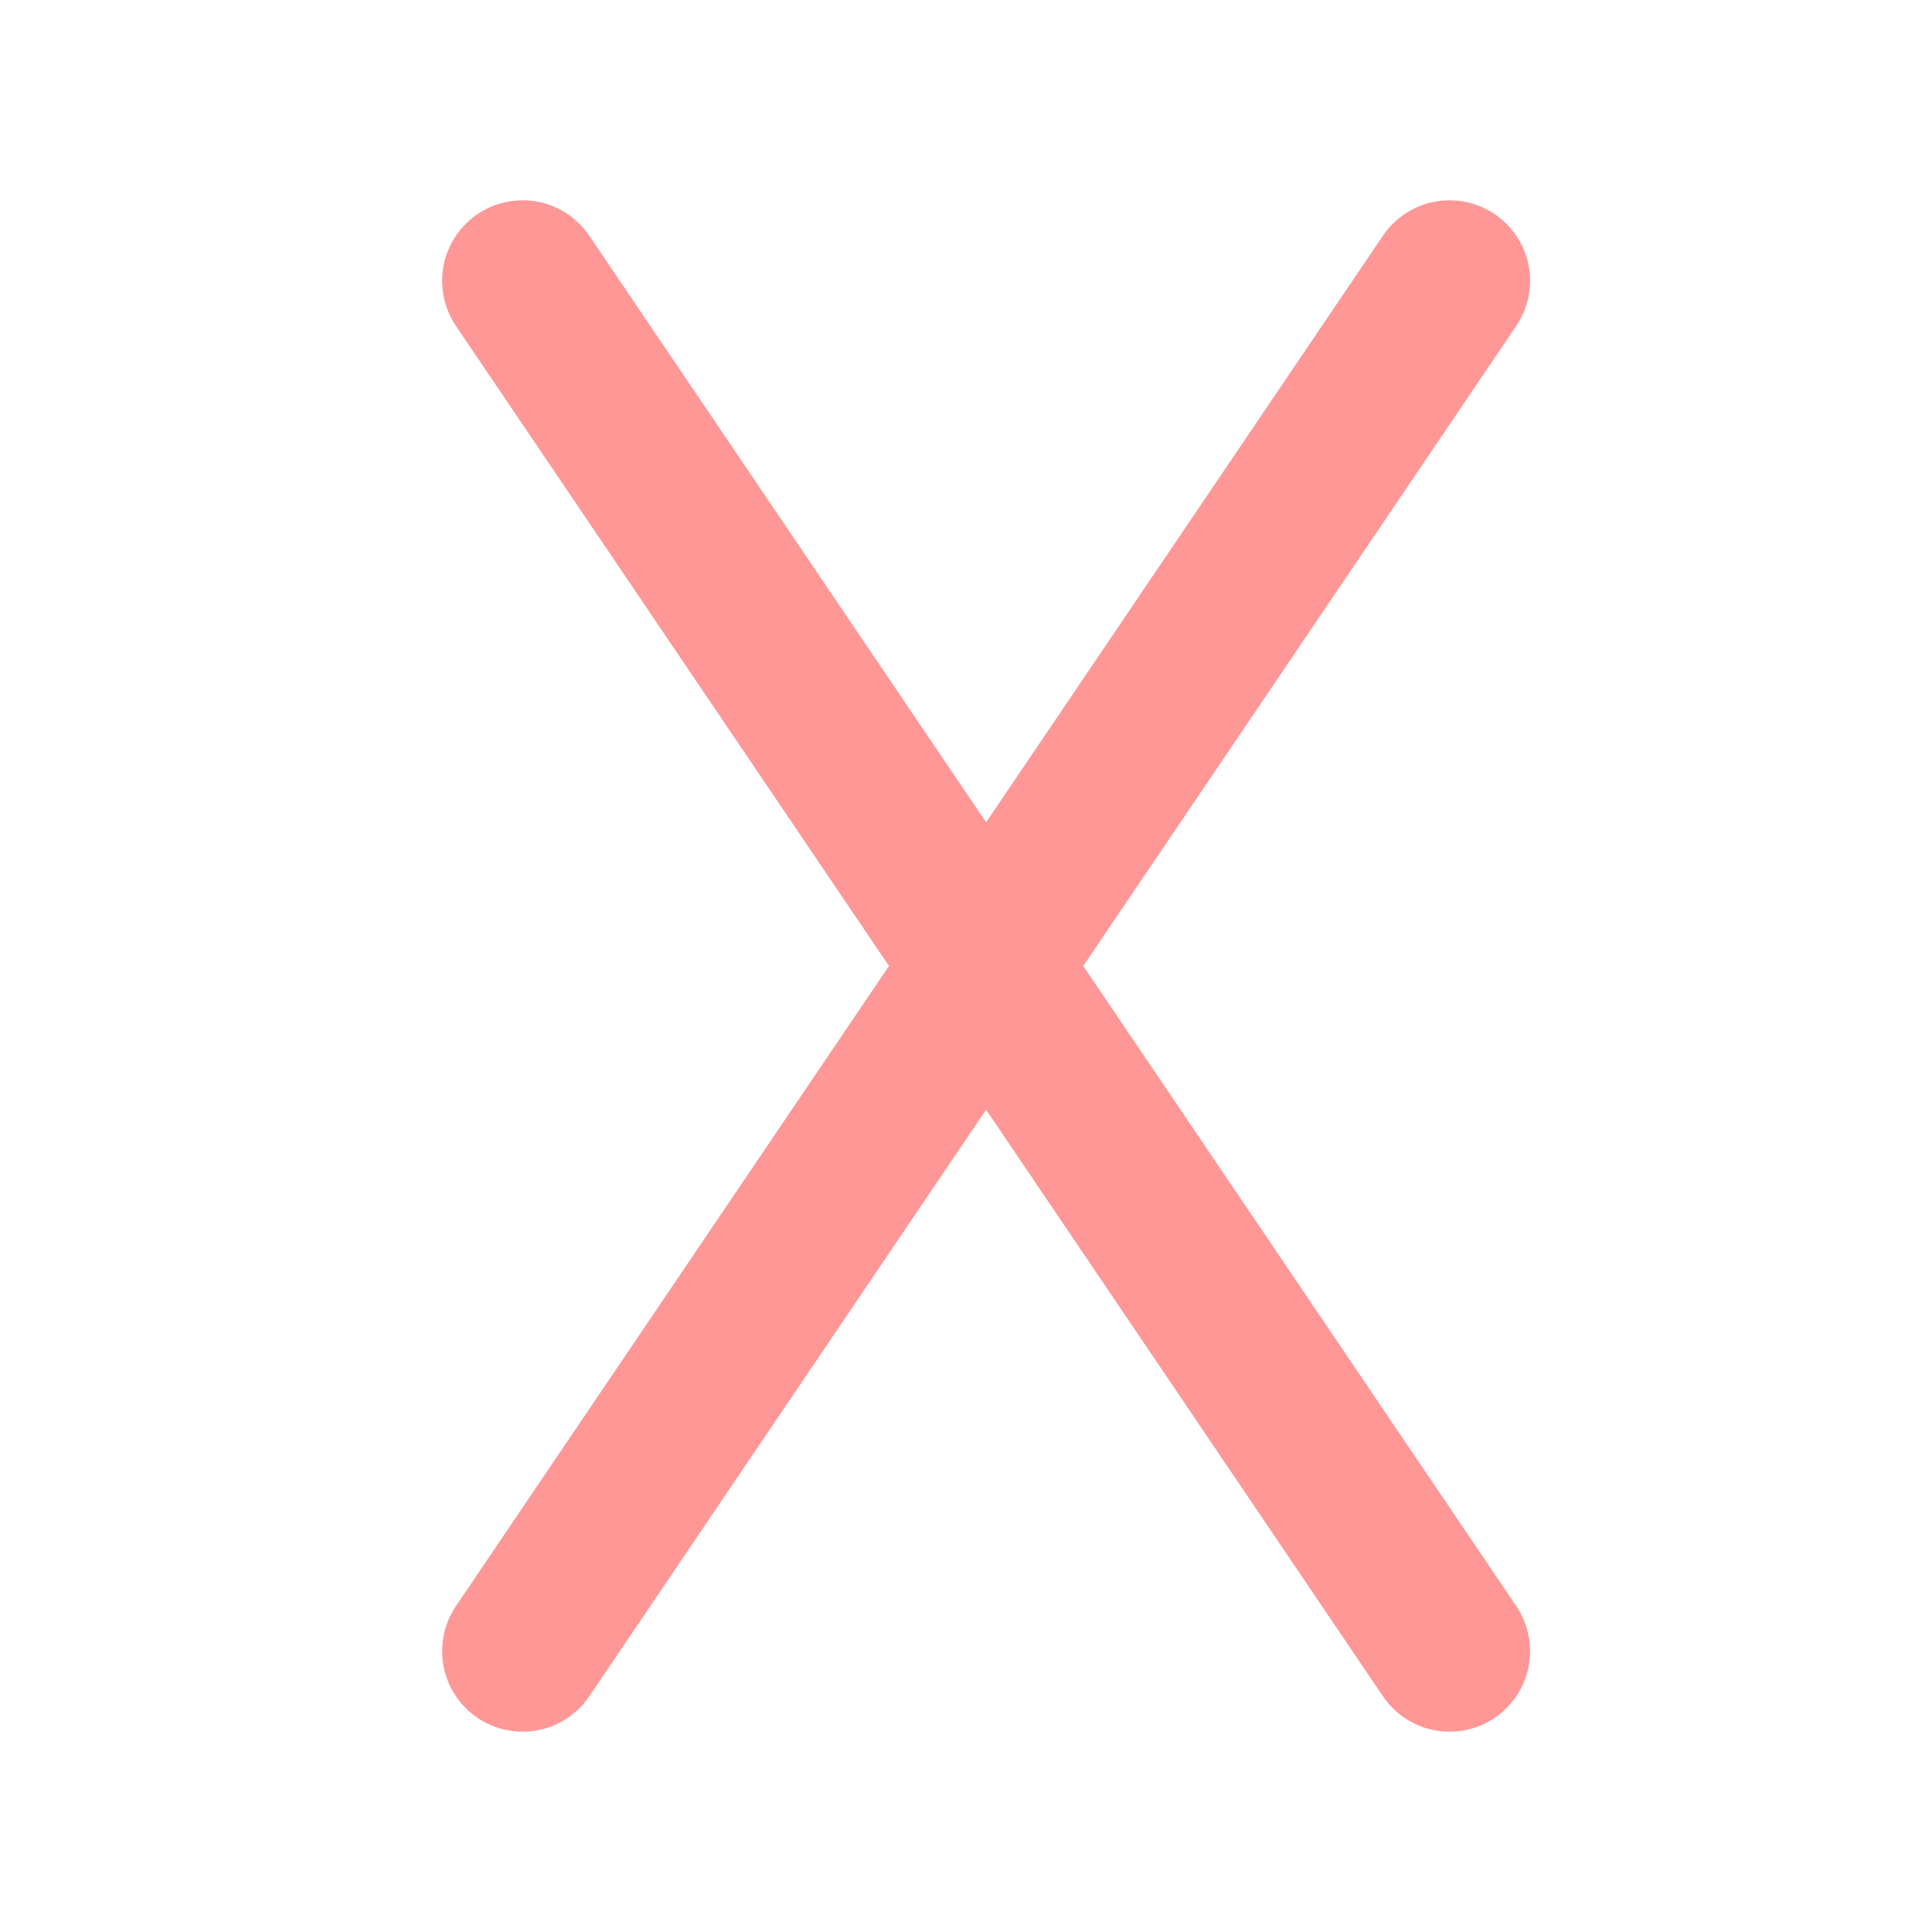 <svg version="1.1" xmlns="http://www.w3.org/2000/svg" xmlns:xlink="http://www.w3.org/1999/xlink" viewBox="0 0 172 172"><g fill="none" fill-rule="nonzero" stroke="none" stroke-width="1" stroke-linecap="butt" stroke-linejoin="miter" stroke-miterlimit="10" stroke-dasharray="" stroke-dashoffset="0" font-family="none" font-weight="none" font-size="none" text-anchor="none" style="mix-blend-mode: normal"><path d="M0,172v-172h172v172z" fill="none"></path><g fill="#ff9797"><path d="M46.457,17.833c-2.658,0.026 -5.083,1.52 -6.301,3.883c-1.218,2.363 -1.028,5.205 0.492,7.385l38.493,56.899l-38.493,56.899c-1.479,2.12 -1.701,4.872 -0.583,7.202c1.118,2.33 3.405,3.878 5.983,4.05c2.579,0.172 5.051,-1.057 6.469,-3.217l35.273,-52.14l35.273,52.14c1.419,2.16 3.891,3.39 6.469,3.217c2.579,-0.172 4.865,-1.72 5.983,-4.05c1.118,-2.33 0.896,-5.082 -0.583,-7.202l-38.493,-56.899l38.493,-56.899c1.479,-2.12 1.701,-4.872 0.583,-7.202c-1.118,-2.33 -3.405,-3.878 -5.983,-4.05c-2.579,-0.172 -5.051,1.057 -6.469,3.217l-35.273,52.14l-35.273,-52.14c-1.339,-2.039 -3.622,-3.257 -6.061,-3.233z"></path></g></g></svg>